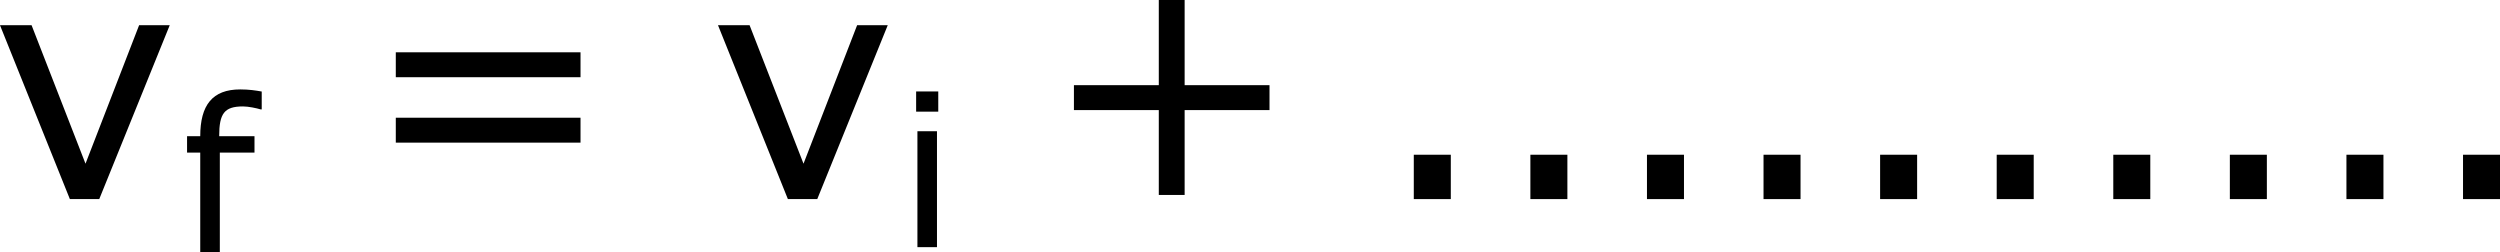 <?xml version='1.0' encoding='UTF-8'?>
<!-- Generated by CodeCogs with dvisvgm 3.2.2 -->
<svg version='1.1' xmlns='http://www.w3.org/2000/svg' xmlns:xlink='http://www.w3.org/1999/xlink' width='105.452pt' height='10.635pt' viewBox='-.788 -.308 105.452 10.635'>
<defs>
<use id='g3-43' xlink:href='#g1-43' transform='scale(1.5)'/>
<use id='g3-46' xlink:href='#g1-46' transform='scale(1.5)'/>
<use id='g3-61' xlink:href='#g1-61' transform='scale(1.5)'/>
<use id='g3-118' xlink:href='#g1-118' transform='scale(1.5)'/>
<path id='g1-43' d='M5.685-2.215V-2.835H3.573V-4.955H2.93V-2.835H.818V-2.215H2.93V-.103H3.573V-2.215H5.685Z'/>
<path id='g1-46' d='M1.906 0V-1.104H.985V0H1.906Z'/>
<path id='g1-61' d='M5.55-3.033V-3.653H.953V-3.033H5.55ZM5.55-1.405V-2.025H.953V-1.405H5.55Z'/>
<path id='g1-102' d='M3.049-5.328V-5.995C2.827-6.035 2.573-6.074 2.247-6.074C1.207-6.074 .754-5.487 .754-4.327H.262V-3.716H.754V0H1.485V-3.716H2.779V-4.327H1.461C1.461-5.177 1.652-5.439 2.35-5.439C2.549-5.439 2.851-5.376 3.009-5.328H3.049Z'/>
<path id='g1-105' d='M1.501-5.058V-5.812H.675V-5.058H1.501ZM1.453 0V-4.327H.723V0H1.453Z'/>
<path id='g1-118' d='M4.462-4.327H3.7L2.366-.881L1.024-4.327H.238L1.977 0H2.708L4.462-4.327Z'/>
</defs>
<g id='page1' transform='matrix(1.13 0 0 1.13 -210.852 -82.535)'>
<use x='185.54' y='80.199' xlink:href='#g3-118'/>
<use x='192.618' y='82.179' xlink:href='#g1-102'/>
<use x='199.242' y='80.199' xlink:href='#g3-61'/>
<use x='212.342' y='80.199' xlink:href='#g3-118'/>
<use x='219.42' y='81.993' xlink:href='#g1-105'/>
<use x='224.758' y='80.199' xlink:href='#g3-43'/>
<use x='237.194' y='80.199' xlink:href='#g3-46'/>
<use x='241.546' y='80.199' xlink:href='#g3-46'/>
<use x='245.898' y='80.199' xlink:href='#g3-46'/>
<use x='250.249' y='80.199' xlink:href='#g3-46'/>
<use x='254.601' y='80.199' xlink:href='#g3-46'/>
<use x='258.953' y='80.199' xlink:href='#g3-46'/>
<use x='263.305' y='80.199' xlink:href='#g3-46'/>
<use x='267.656' y='80.199' xlink:href='#g3-46'/>
<use x='272.008' y='80.199' xlink:href='#g3-46'/>
<use x='276.36' y='80.199' xlink:href='#g3-46'/>
</g>
</svg>